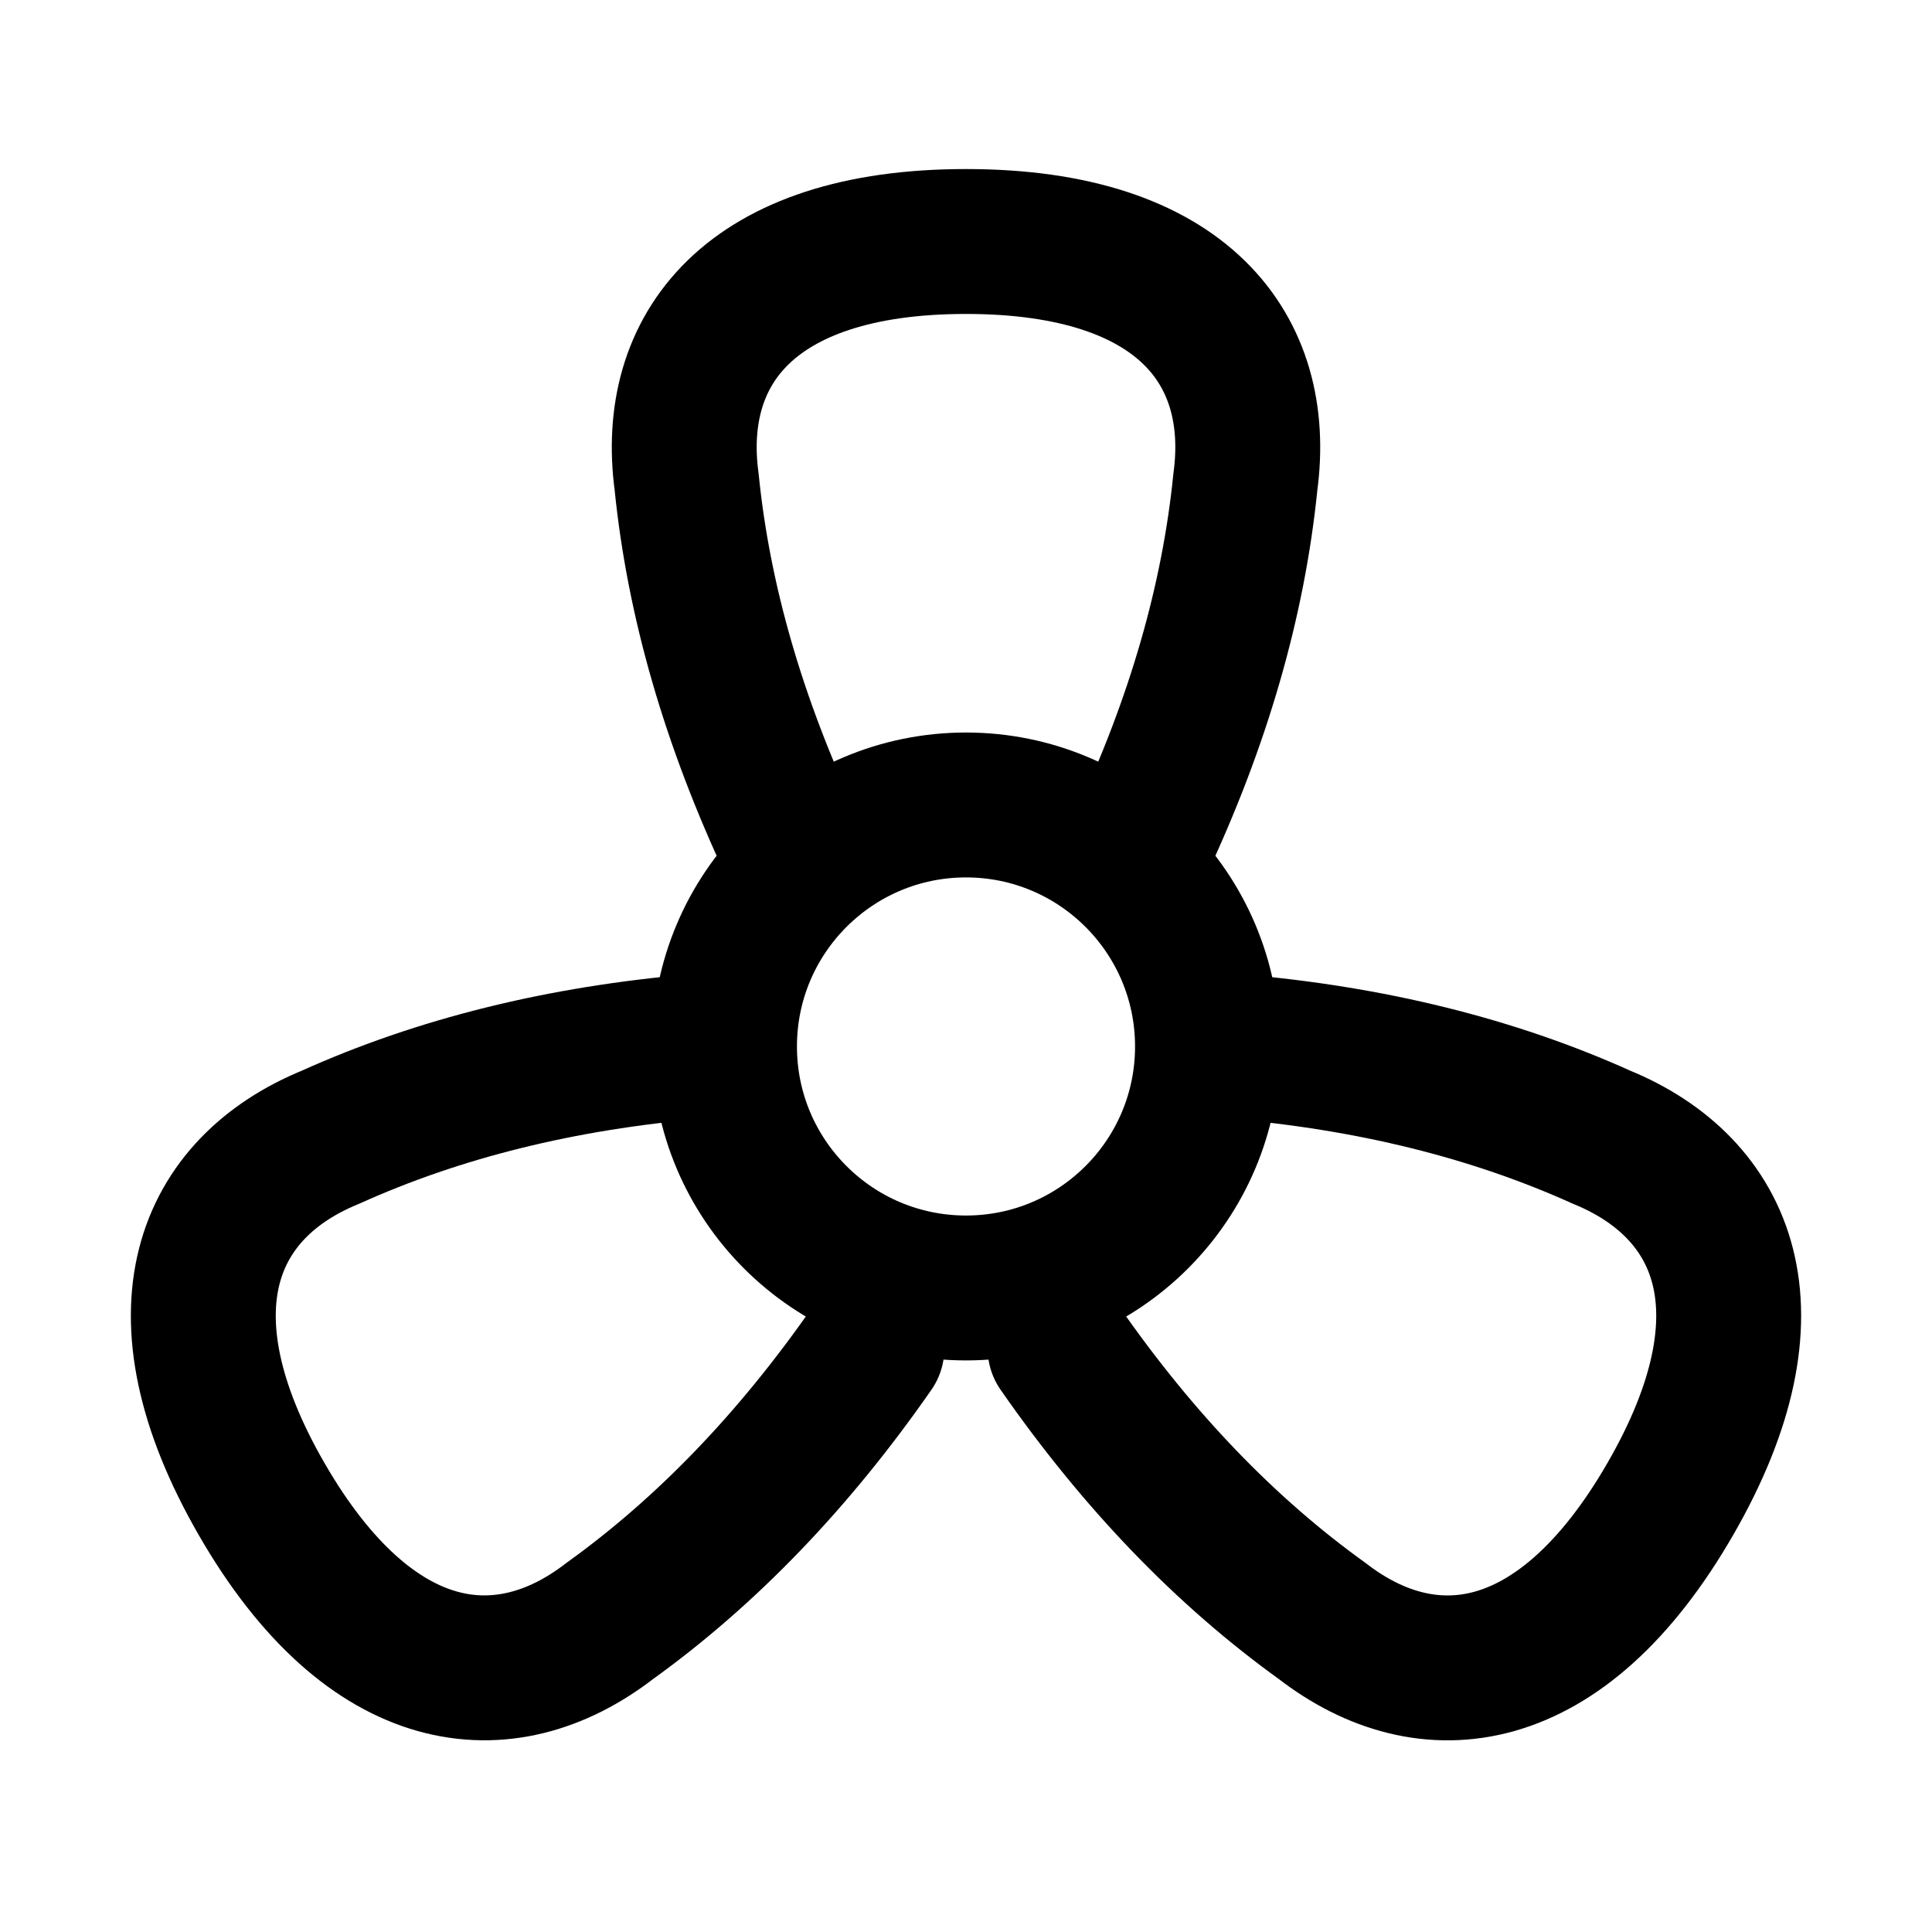 <svg width="100%" height="100%" viewBox="0 0 20 20" fill="none" xmlns="http://www.w3.org/2000/svg">
<path d="M10 13.333C11.381 13.333 12.5 12.214 12.5 10.833C12.5 9.453 11.381 8.333 10 8.333C8.619 8.333 7.5 9.453 7.5 10.833C7.5 12.214 8.619 13.333 10 13.333Z" stroke="currentColor" stroke-width="1.5" stroke-linecap="round" stroke-linejoin="round"/>
<path d="M11.806 8.75C12.408 7.468 12.769 6.214 12.892 4.988C13.075 3.63 12.257 2.5 10 2.5C7.743 2.5 6.925 3.631 7.108 4.988C7.231 6.214 7.593 7.468 8.194 8.75" stroke="currentColor" stroke-width="1.5" stroke-linecap="round" stroke-linejoin="round"/>
<path d="M10.974 13.959C11.783 15.122 12.688 16.062 13.688 16.781C14.772 17.619 16.161 17.475 17.289 15.521C18.418 13.567 17.848 12.293 16.581 11.773C15.457 11.266 14.191 10.952 12.779 10.832" stroke="currentColor" stroke-width="1.5" stroke-linecap="round" stroke-linejoin="round"/>
<path d="M7.22 10.832C5.809 10.952 4.543 11.266 3.42 11.773C2.152 12.292 1.582 13.567 2.71 15.521C3.838 17.475 5.227 17.618 6.311 16.781C7.311 16.062 8.217 15.122 9.026 13.959" stroke="currentColor" stroke-width="1.5" stroke-linecap="round" stroke-linejoin="round"/>
</svg>
